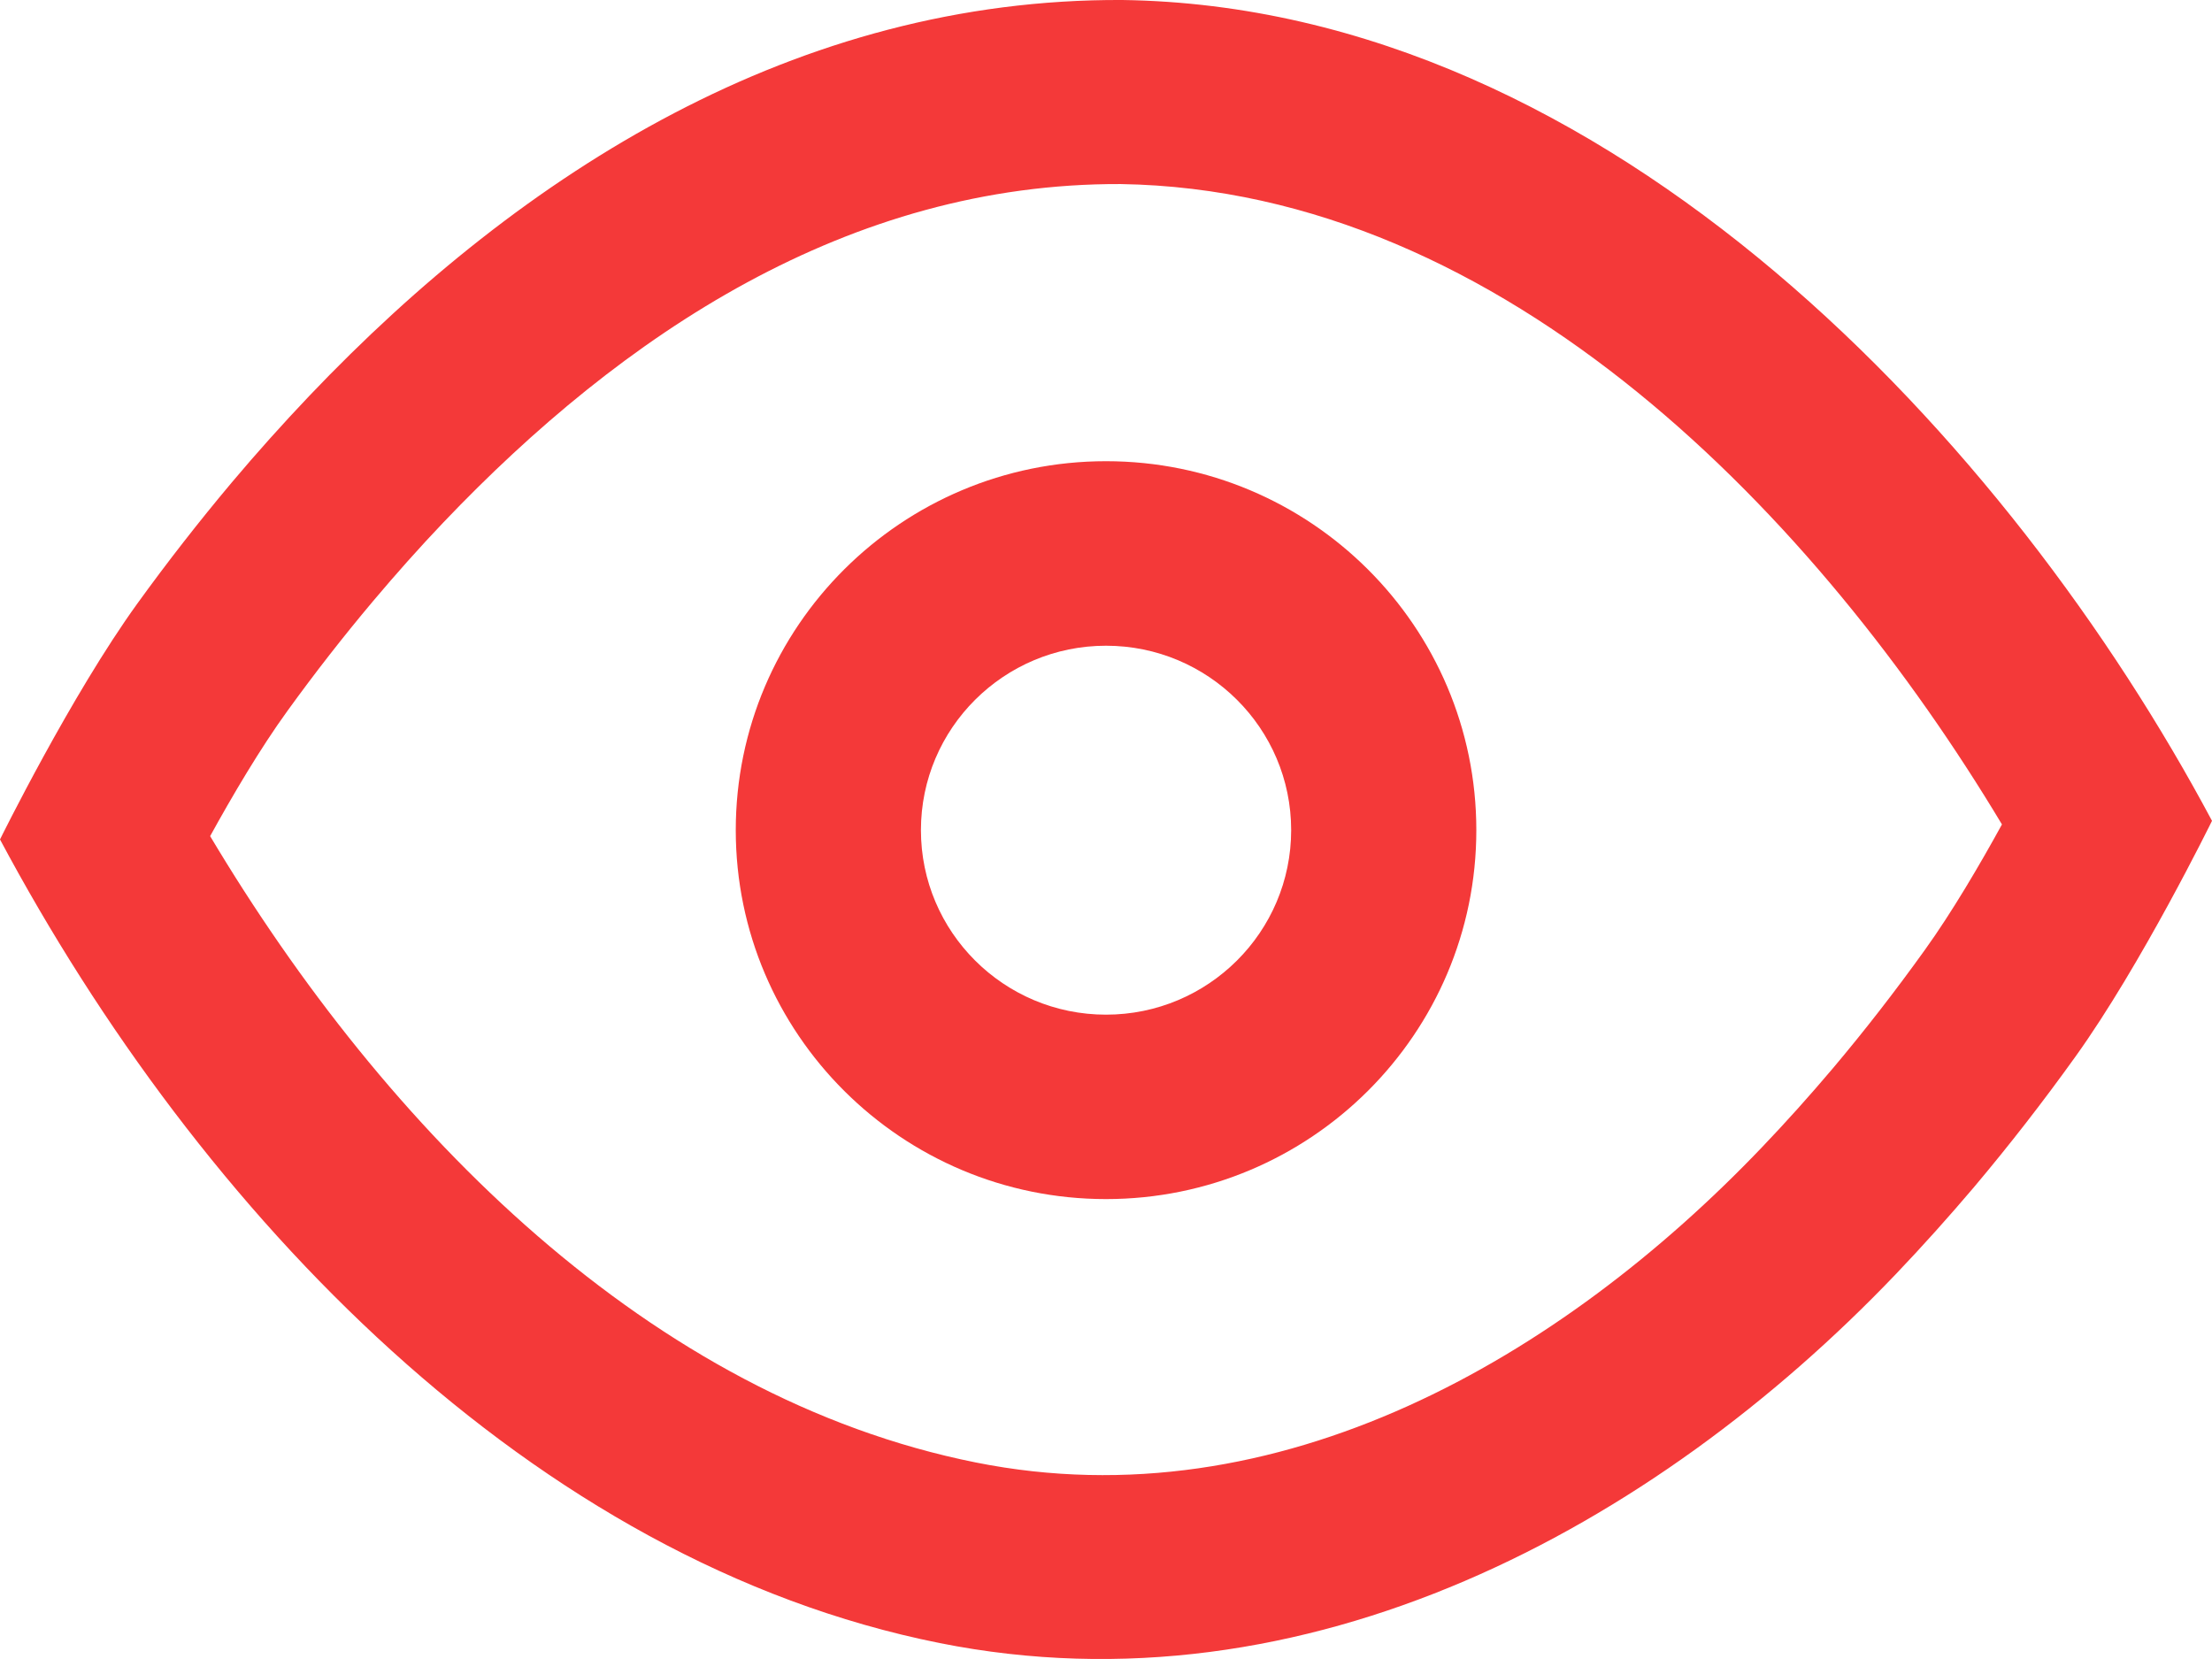 <svg width="24" height="18" viewBox="0 0 24 18" fill="none" xmlns="http://www.w3.org/2000/svg">
<path fill-rule="evenodd" clip-rule="evenodd" d="M12.178 0C17.476 0.075 21.823 4.822 24 8.906C24 8.906 23.234 10.469 22.515 11.469C22.168 11.953 21.802 12.424 21.418 12.88C21.143 13.204 20.86 13.52 20.567 13.827C17.943 16.573 14.174 18.622 10.195 17.827C5.774 16.943 2.168 13.168 0 9.108C0 9.108 0.77 7.545 1.492 6.546C1.816 6.098 2.156 5.662 2.511 5.239C2.784 4.915 3.067 4.599 3.359 4.292C5.677 1.858 8.652 -0.017 12.178 0ZM12.159 1.997C9.208 1.986 6.754 3.629 4.812 5.667C4.548 5.944 4.294 6.23 4.047 6.523C3.723 6.908 3.413 7.306 3.118 7.714C2.823 8.121 2.52 8.636 2.28 9.072C4.191 12.273 7.06 15.163 10.589 15.868C13.877 16.526 16.947 14.72 19.115 12.45C19.38 12.173 19.636 11.887 19.884 11.594C20.235 11.178 20.568 10.748 20.885 10.306C21.179 9.897 21.481 9.382 21.721 8.945C19.737 5.637 16.344 2.062 12.159 1.997Z" fill="#F43939"/>
<path fill-rule="evenodd" clip-rule="evenodd" d="M12 5.004C14.218 5.004 16.018 6.798 16.018 9.007C16.018 11.216 14.218 13.01 12 13.01C9.784 13.01 7.983 11.216 7.983 9.007C7.983 6.798 9.784 5.004 12 5.004ZM12 7.006C13.109 7.006 14.009 7.902 14.009 9.007C14.009 10.112 13.109 11.009 12 11.009C10.892 11.009 9.992 10.112 9.992 9.007C9.992 7.902 10.892 7.006 12 7.006Z" fill="#F43939"/>
</svg>
